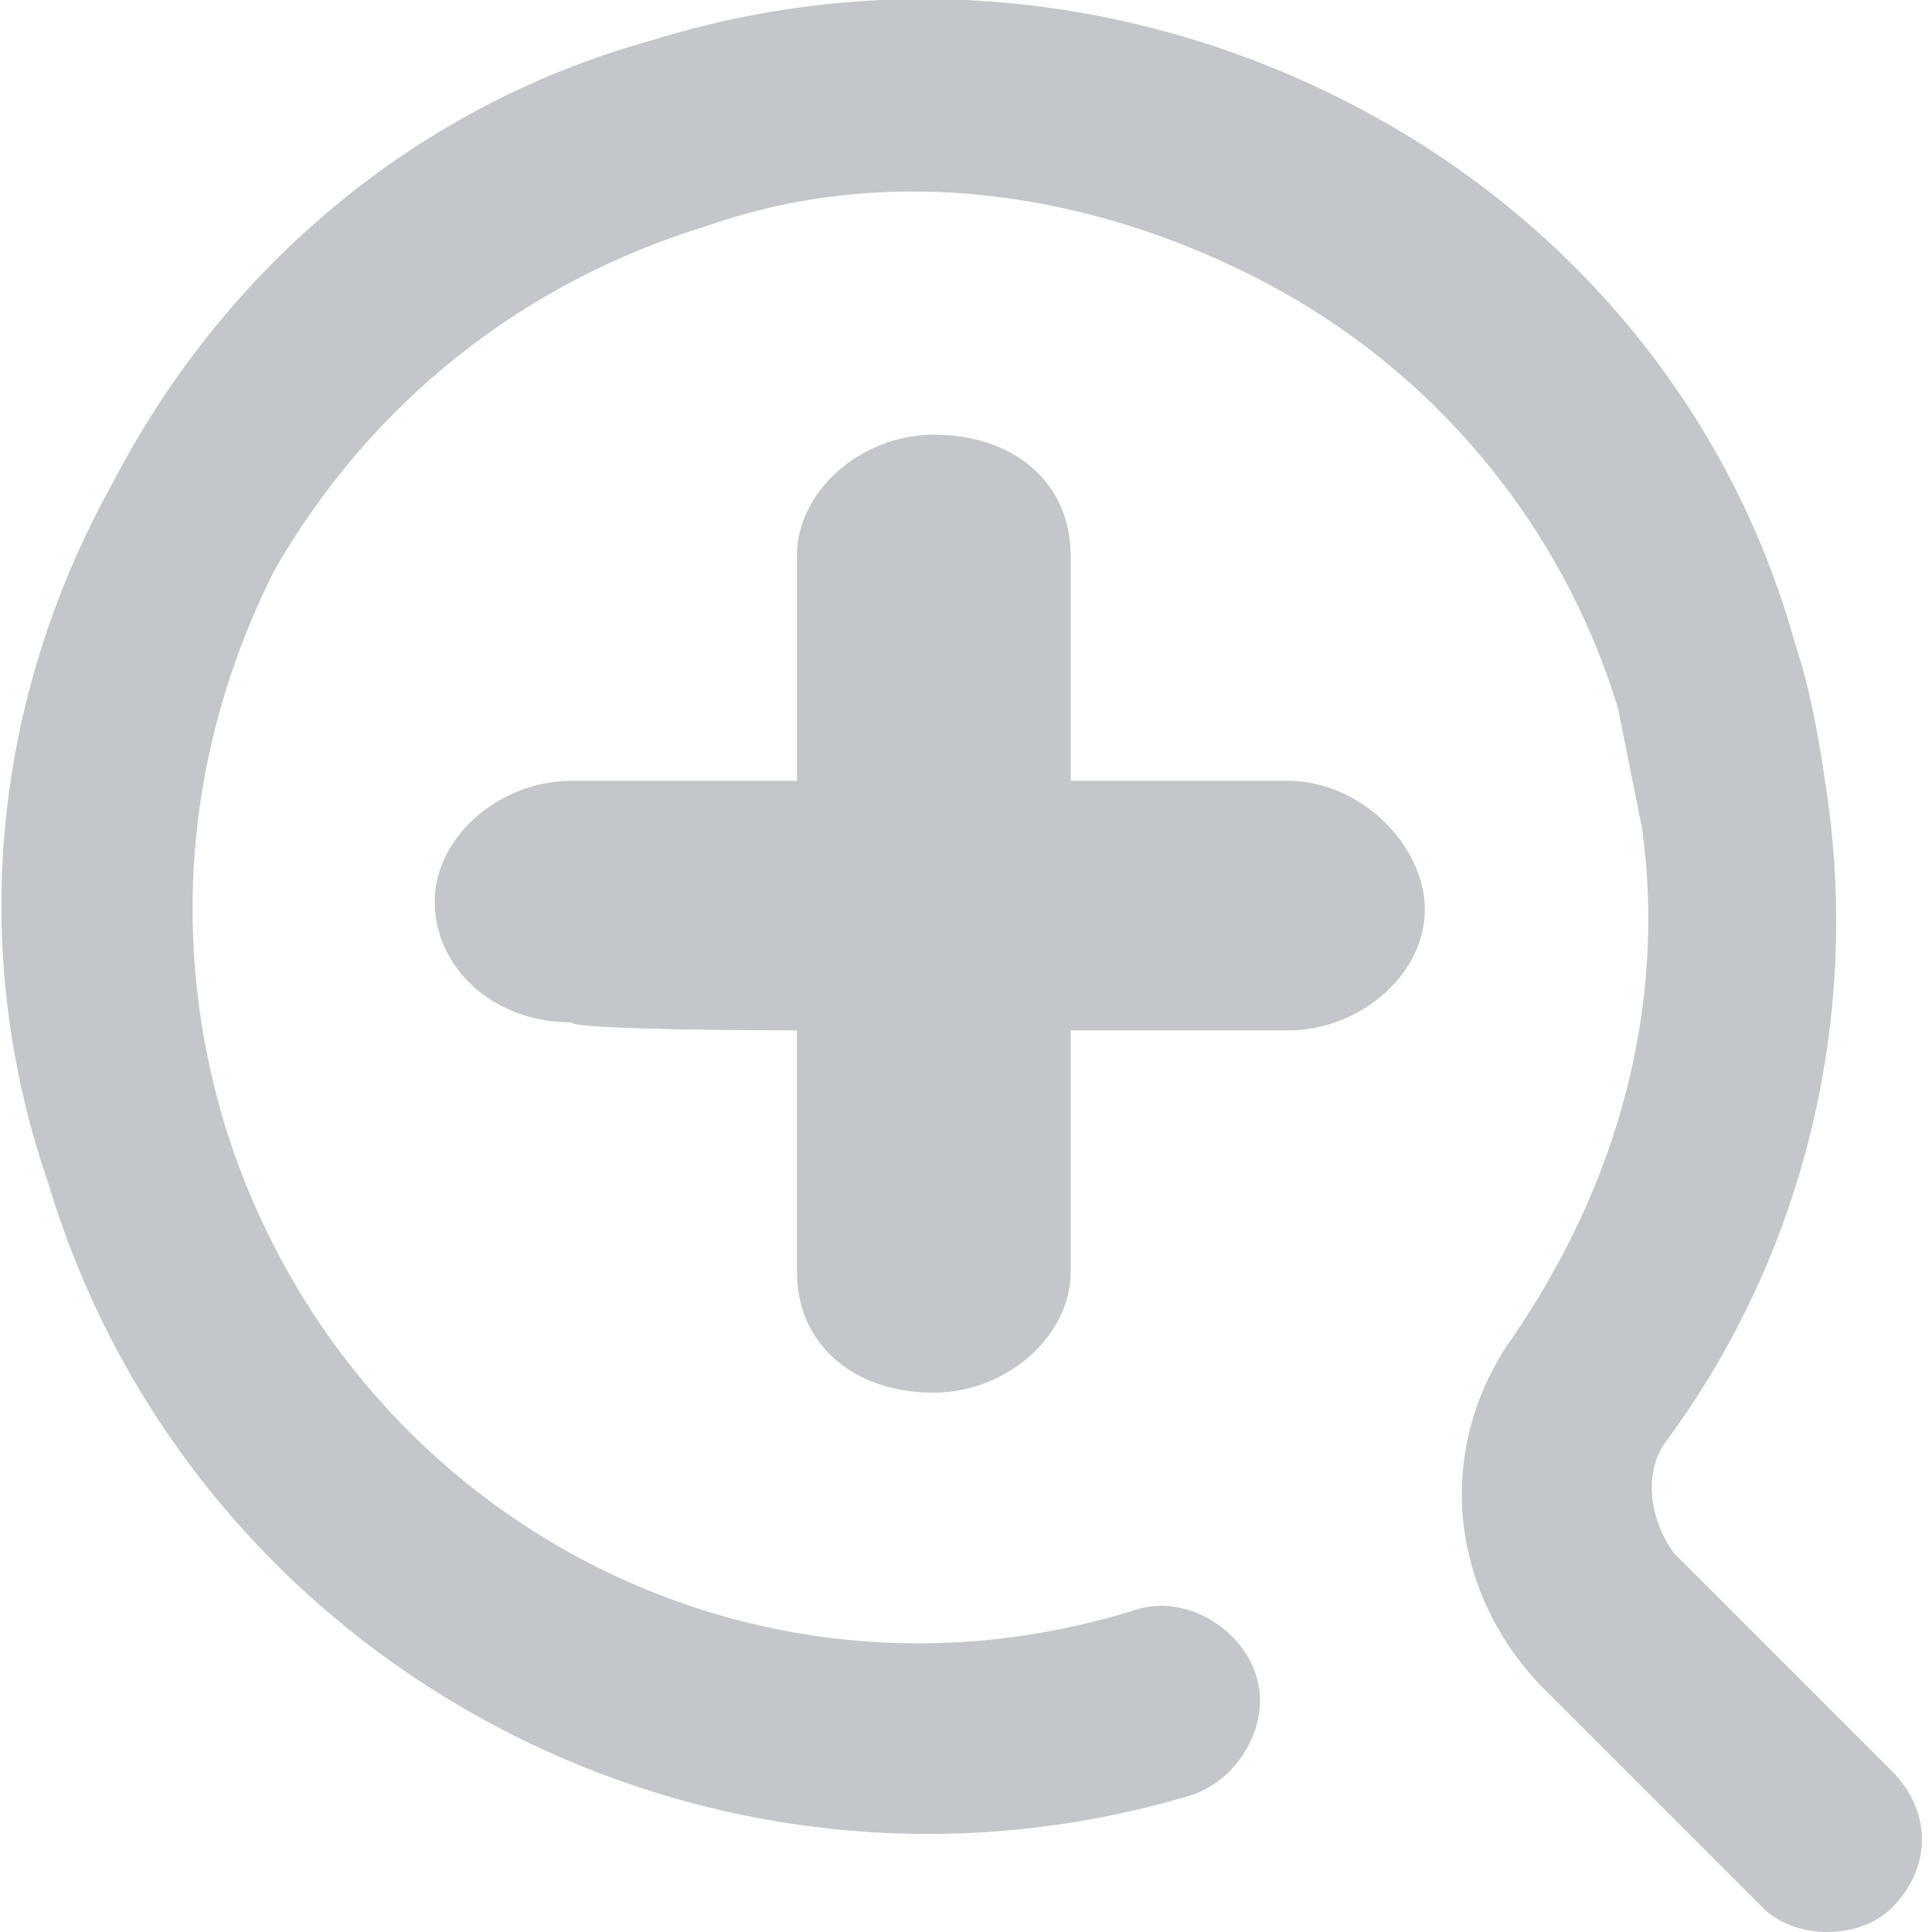 <?xml version="1.0" encoding="utf-8"?>
<!-- Generator: Adobe Illustrator 25.0.1, SVG Export Plug-In . SVG Version: 6.00 Build 0)  -->
<svg version="1.1" id="图层_1" xmlns="http://www.w3.org/2000/svg" xmlns:xlink="http://www.w3.org/1999/xlink" x="0px" y="0px"
	 viewBox="0 0 24 24" style="enable-background:new 0 0 24 24;" xml:space="preserve">
<style type="text/css">
	.st0{fill:#C3C6CA;}
</style>
<path class="st0" d="M1.4,6c1.4-2.7,3.8-4.7,6.7-5.5c2.9-0.9,6-0.6,8.7,0.8s4.7,3.8,5.5,6.7c0.2,0.6,0.3,1.2,0.4,1.9
	c0.4,2.8-0.3,5.7-2,8c-0.3,0.4-0.2,1,0.1,1.4l2.7,2.7c0.5,0.5,0.5,1.2,0,1.7C23.3,23.9,23,24,22.7,24s-0.6-0.1-0.8-0.3L19.2,21
	c-1.2-1.2-1.4-3-0.4-4.4c1.3-1.9,1.9-4.1,1.6-6.3c-0.1-0.5-0.2-1-0.3-1.5c-0.7-2.3-2.3-4.2-4.4-5.3S11.1,2,8.8,2.8
	C6.5,3.5,4.6,5,3.4,7.1C2.3,9.3,2.1,11.7,2.8,14c1.5,4.8,6.5,7.5,11.3,6c0.6-0.2,1.3,0.2,1.5,0.8c0.2,0.6-0.2,1.3-0.8,1.5
	c-6,1.8-12.4-1.6-14.2-7.6C-0.4,11.8-0.1,8.7,1.4,6z"/>
<path class="st0" d="M9.9,12.8v3c0,0.9,0.7,1.5,1.7,1.5c0.9,0,1.7-0.7,1.7-1.5v-3H16c0.9,0,1.7-0.7,1.7-1.5S16.9,9.7,16,9.7h-2.7
	V6.9c0-0.9-0.7-1.5-1.7-1.5c-0.9,0-1.7,0.7-1.7,1.5v2.8H7.1c-0.9,0-1.7,0.7-1.7,1.5s0.7,1.5,1.7,1.5C7.1,12.8,9.9,12.8,9.9,12.8z"/>
</svg>
